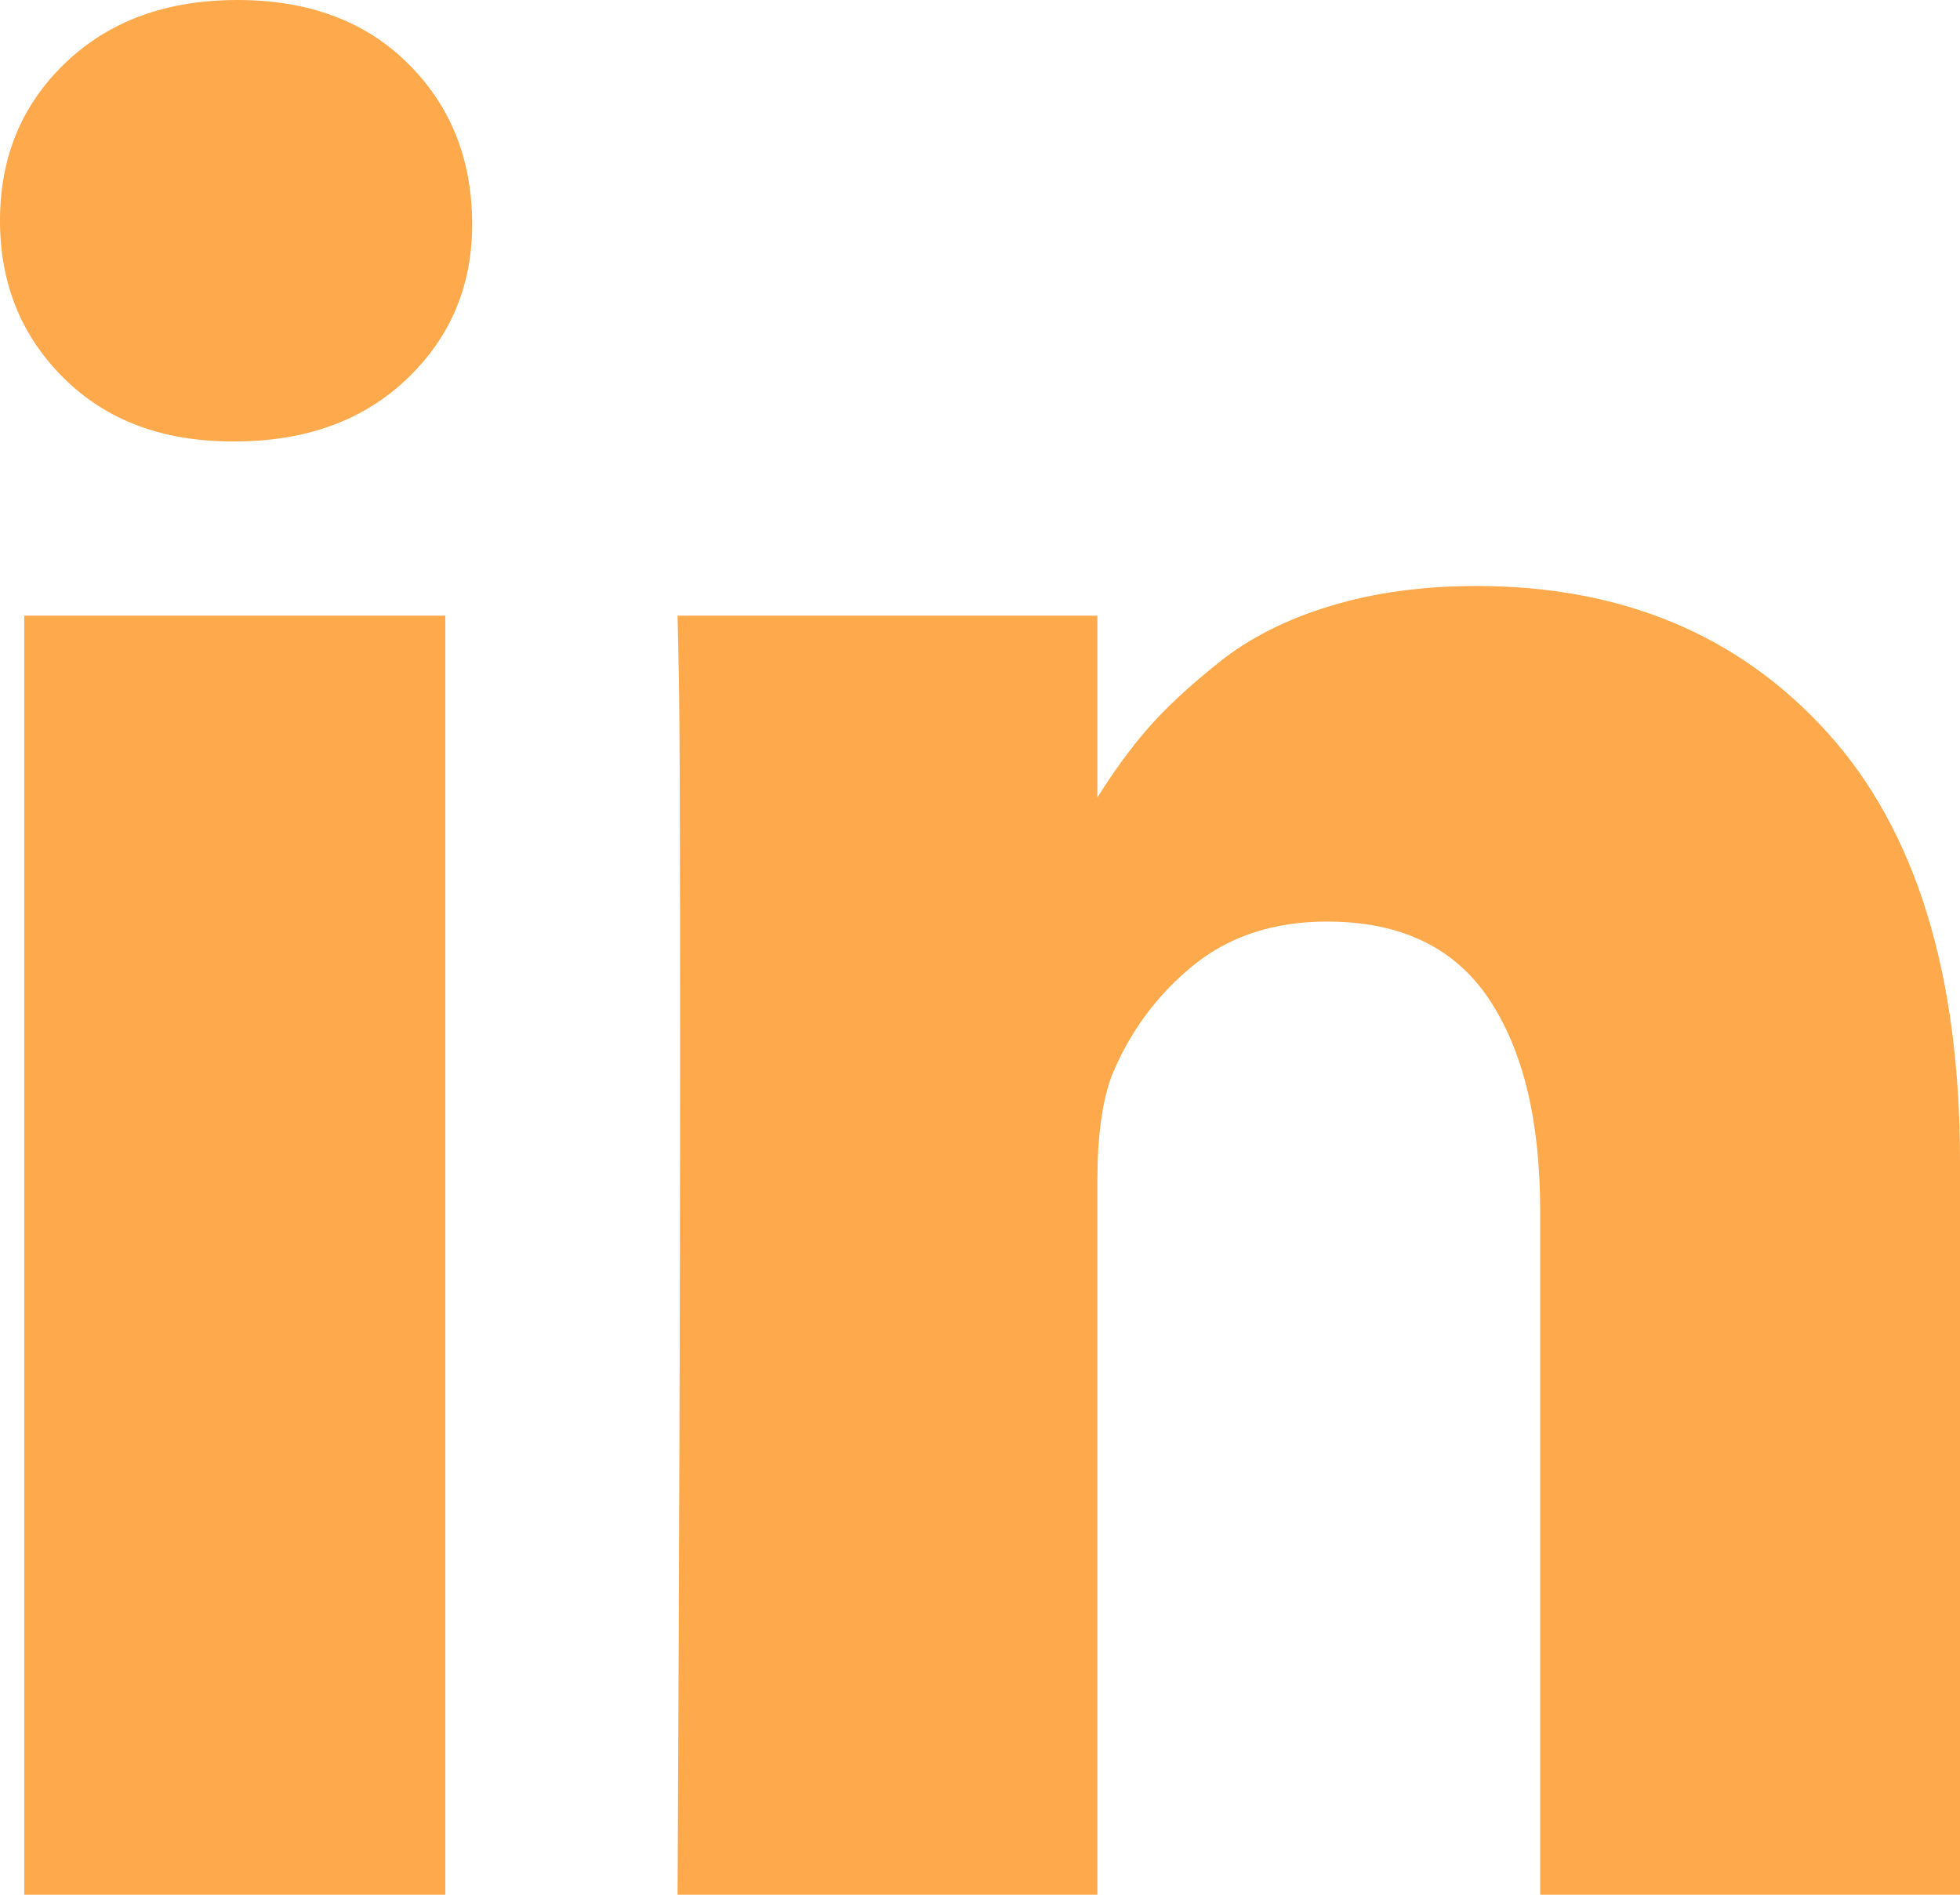 <?xml version="1.0" encoding="UTF-8"?>
<svg width="30px" height="29px" viewBox="0 0 30 29" version="1.1" xmlns="http://www.w3.org/2000/svg" xmlns:xlink="http://www.w3.org/1999/xlink">
    <!-- Generator: Sketch 48.2 (47327) - http://www.bohemiancoding.com/sketch -->
    <title>linkedin</title>
    <desc>Created with Sketch.</desc>
    <defs></defs>
    <g id="Desktop-HD" stroke="none" stroke-width="1" fill="none" fill-rule="evenodd" transform="translate(-444, -1213)">
        <g id="linkedin" transform="translate(444, 1213)" fill="#FEA94B" fill-rule="nonzero">
            <path d="M6.816,9.423 L6.816,29 L0.371,29 L0.371,9.423 L6.816,9.423 Z M7.227,3.378 C7.24,4.339 6.911,5.143 6.24,5.788 C5.57,6.433 4.688,6.756 3.594,6.756 L3.555,6.756 C2.487,6.756 1.628,6.433 0.977,5.788 C0.326,5.143 0,4.339 0,3.378 C0,2.403 0.335,1.597 1.006,0.958 C1.676,0.319 2.552,0 3.633,0 C4.714,0 5.579,0.319 6.23,0.958 C6.882,1.597 7.214,2.403 7.227,3.378 Z M30,17.779 L30,29 L23.574,29 L23.574,18.53 C23.574,17.147 23.311,16.064 22.783,15.28 C22.256,14.497 21.432,14.105 20.312,14.105 C19.492,14.105 18.805,14.332 18.252,14.786 C17.699,15.241 17.285,15.804 17.012,16.475 C16.868,16.871 16.797,17.404 16.797,18.076 L16.797,29 L10.371,29 C10.397,23.745 10.41,19.485 10.41,16.219 C10.41,12.953 10.404,11.003 10.391,10.371 L10.371,9.423 L16.797,9.423 L16.797,12.268 L16.758,12.268 C17.018,11.846 17.285,11.478 17.559,11.161 C17.832,10.845 18.2,10.503 18.662,10.134 C19.124,9.765 19.691,9.479 20.361,9.275 C21.032,9.071 21.777,8.969 22.598,8.969 C24.824,8.969 26.615,9.716 27.969,11.211 C29.323,12.706 30,14.895 30,17.779 Z" id="Shape"></path>
        </g>
    </g>
</svg>